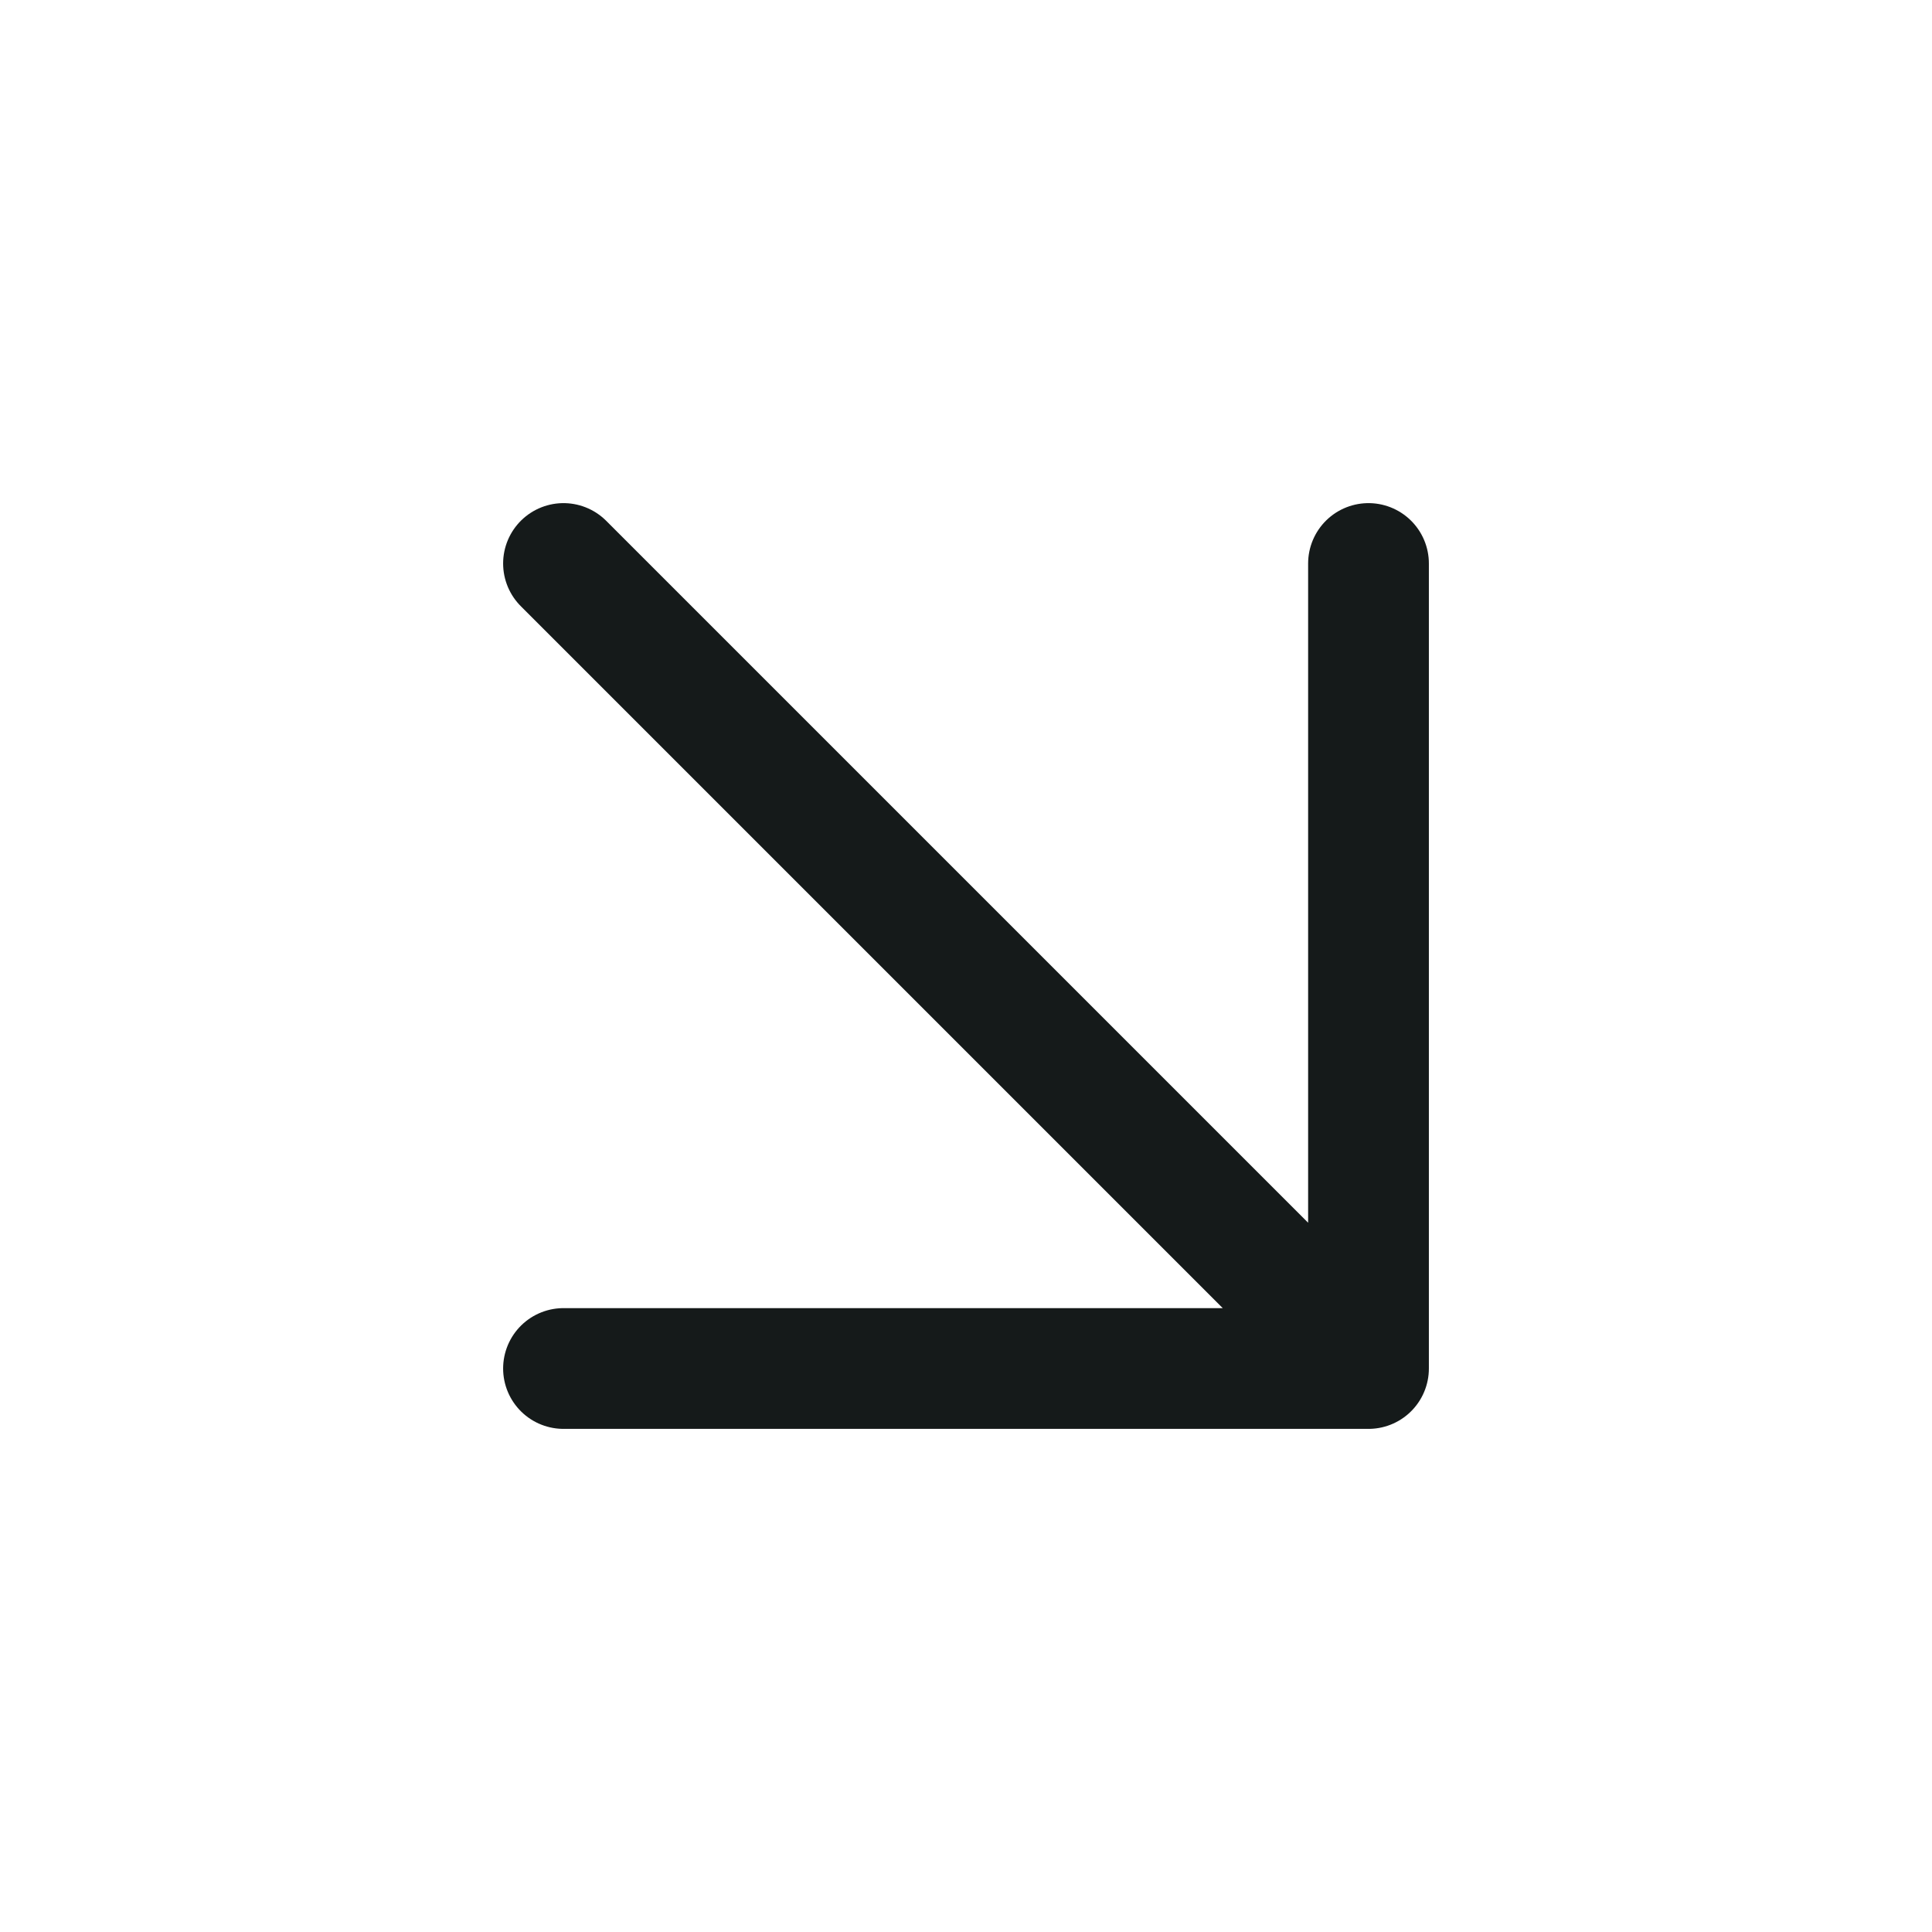 <svg width="24" height="24" viewBox="0 0 24 24" fill="none" xmlns="http://www.w3.org/2000/svg">
<path d="M7 7L17 17M17 17V7M17 17H7" stroke="#151A1A" stroke-width="1.5" stroke-linecap="round" stroke-linejoin="round"/>
</svg>
